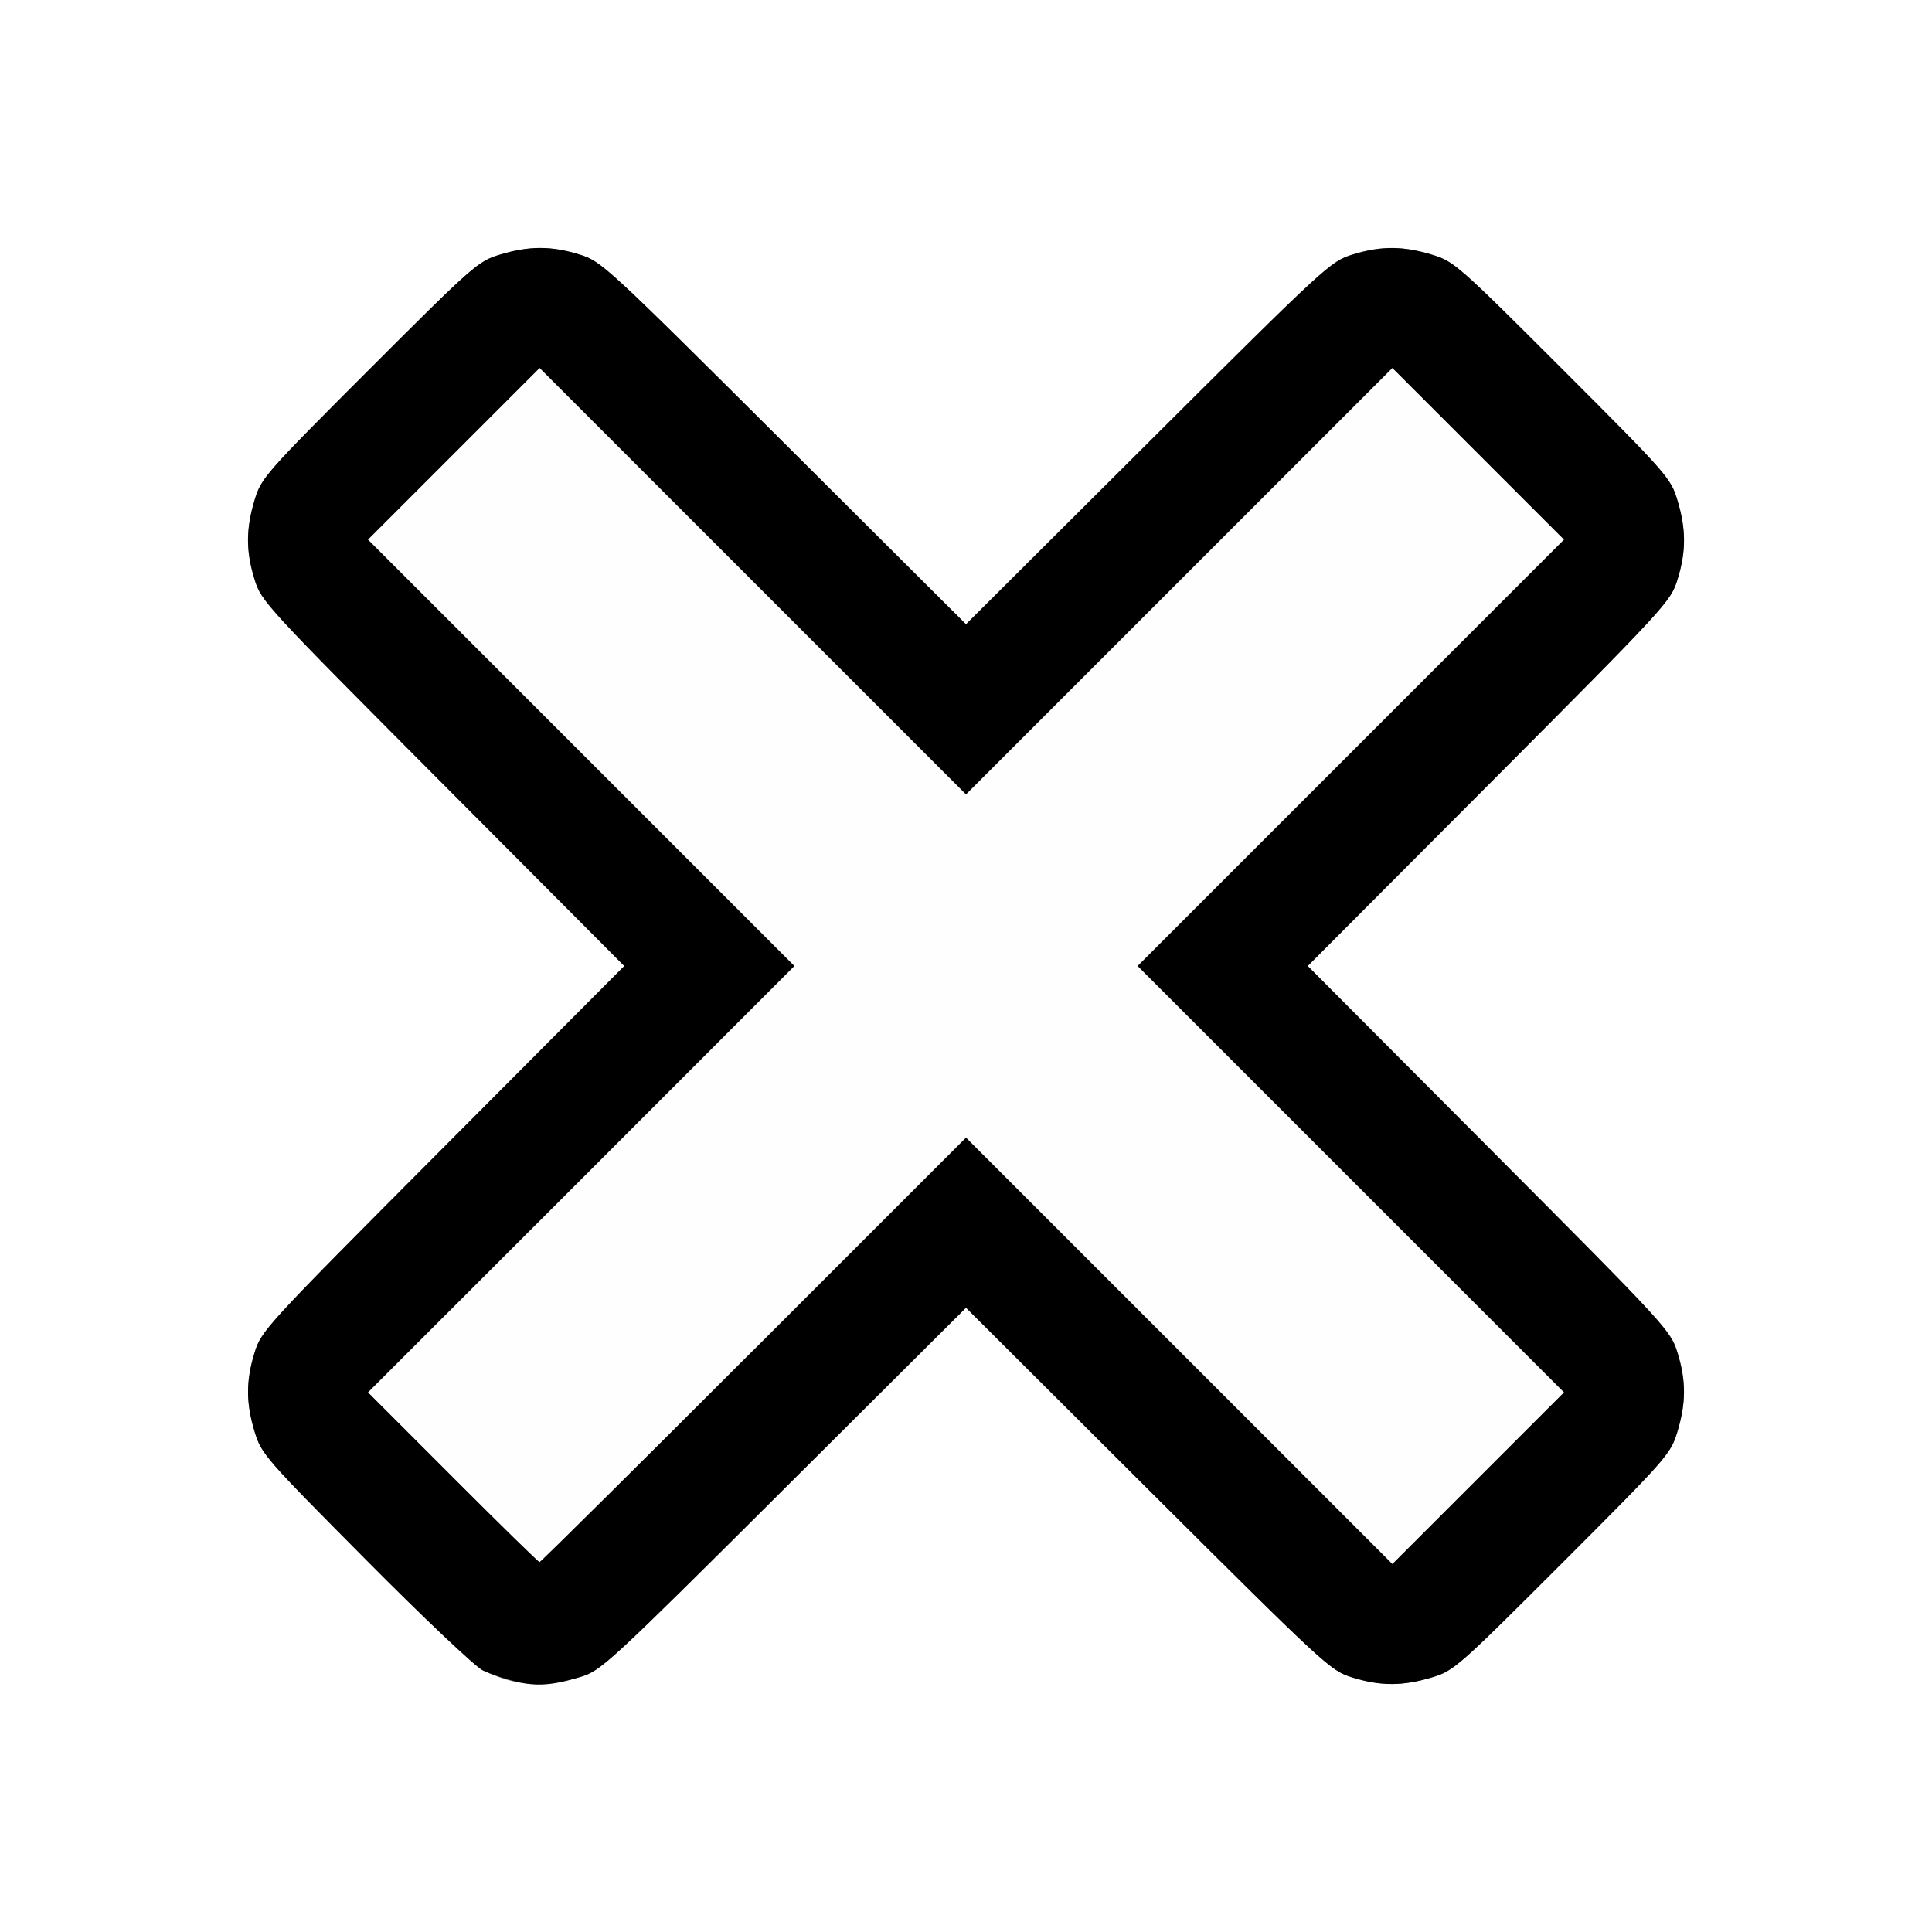 <?xml version="1.0" encoding="UTF-8" standalone="no"?>
<!-- Created with Inkscape (http://www.inkscape.org/) -->

<svg
   xmlns:dc="http://purl.org/dc/elements/1.1/"
   xmlns:cc="http://creativecommons.org/ns#"
   xmlns:rdf="http://www.w3.org/1999/02/22-rdf-syntax-ns#"
   xmlns:svg="http://www.w3.org/2000/svg"
   xmlns="http://www.w3.org/2000/svg"
   xmlns:sodipodi="http://sodipodi.sourceforge.net/DTD/sodipodi-0.dtd"
   xmlns:inkscape="http://www.inkscape.org/namespaces/inkscape"
   version="1.1"
   id="svg2"
   width="16"
   height="16"
   viewBox="0 0 16 16"
   sodipodi:docname="X.svg"
   inkscape:version="0.92.4 (5da689c313, 2019-01-14)">
  <rect x="0" y="0" width="16" height="16" fill="#808080" stroke="none"/>
  <defs
     id="defs6" />
  <sodipodi:namedview
     pagecolor="#ffffff"
     bordercolor="#666666"
     borderopacity="1"
     objecttolerance="10"
     gridtolerance="10"
     guidetolerance="10"
     inkscape:pageopacity="0"
     inkscape:pageshadow="2"
     inkscape:window-width="828"
     inkscape:window-height="767"
     id="namedview4"
     showgrid="false"
     inkscape:zoom="14.75"
     inkscape:cx="8"
     inkscape:cy="8"
     inkscape:window-x="0"
     inkscape:window-y="0"
     inkscape:window-maximized="0"
     inkscape:current-layer="svg2" />
  <g
     id="X">
    <path
       style="fill:#ffffff;stroke-width:0.031"
       d="M 0,8 V 0 h 8 8 v 8 8 H 8 0 Z m 4.812,5.886 C 4.977,13.836 5.048,13.771 6.492,12.332 L 8,10.83 9.508,12.332 c 1.483,1.478 1.511,1.503 1.695,1.56 0.232,0.072 0.417,0.072 0.658,-0.002 0.18,-0.055 0.215,-0.085 1.08,-0.95 0.865,-0.865 0.896,-0.9 0.95,-1.08 0.073,-0.241 0.074,-0.425 0.002,-0.658 -0.057,-0.184 -0.083,-0.212 -1.56,-1.695 L 10.83,8 12.332,6.492 c 1.478,-1.483 1.503,-1.511 1.56,-1.695 0.072,-0.232 0.072,-0.417 -0.002,-0.658 -0.055,-0.18 -0.085,-0.215 -0.95,-1.08 -0.865,-0.865 -0.9,-0.896 -1.08,-0.95 -0.241,-0.073 -0.425,-0.074 -0.658,-0.002 -0.184,0.057 -0.212,0.083 -1.695,1.56 L 8,5.17 6.492,3.668 C 5.009,2.191 4.981,2.165 4.797,2.108 4.565,2.036 4.38,2.036 4.139,2.109 3.959,2.164 3.924,2.194 3.059,3.059 2.194,3.924 2.164,3.959 2.109,4.139 c -0.073,0.241 -0.074,0.425 -0.002,0.658 0.057,0.184 0.083,0.212 1.56,1.695 L 5.17,8 3.668,9.508 C 2.191,10.991 2.165,11.019 2.108,11.203 c -0.072,0.233 -0.072,0.417 0.002,0.658 0.055,0.179 0.089,0.219 0.917,1.052 0.477,0.48 0.91,0.89 0.971,0.92 0.278,0.134 0.502,0.148 0.815,0.053 z"
       id="path823"
       inkscape:connector-curvature="0" />
    <path
       style="fill:#fefefe;stroke-width:0.031"
       d="M 3.75,12.234 3.047,11.531 4.813,9.766 6.578,8 4.812,6.234 3.047,4.469 3.758,3.758 4.469,3.047 6.234,4.812 8,6.578 9.766,4.812 11.531,3.047 12.242,3.758 12.953,4.469 11.188,6.234 9.422,8 11.188,9.766 12.953,11.531 12.242,12.242 11.531,12.953 9.766,11.188 8,9.422 6.242,11.18 C 5.275,12.147 4.477,12.938 4.468,12.938 c -0.009,0 -0.332,-0.316 -0.718,-0.703 z"
       id="path821"
       inkscape:connector-curvature="0" />
    <path
       style="fill:#000000;stroke-width:0.031"
       d="M 4.266,13.924 C 4.18,13.904 4.059,13.862 3.998,13.833 3.936,13.803 3.503,13.394 3.027,12.913 2.199,12.079 2.164,12.04 2.11,11.861 2.036,11.621 2.036,11.436 2.108,11.203 2.165,11.019 2.191,10.991 3.668,9.508 L 5.17,8 3.668,6.492 C 2.191,5.009 2.165,4.981 2.108,4.797 2.036,4.565 2.036,4.38 2.109,4.139 2.164,3.959 2.194,3.924 3.059,3.059 3.924,2.194 3.959,2.164 4.139,2.109 c 0.241,-0.073 0.425,-0.074 0.658,-0.002 0.184,0.057 0.212,0.083 1.695,1.56 L 8,5.17 9.508,3.668 C 10.991,2.191 11.019,2.165 11.203,2.108 c 0.232,-0.072 0.417,-0.072 0.658,0.002 0.18,0.055 0.215,0.085 1.08,0.95 0.865,0.865 0.896,0.9 0.95,1.08 0.073,0.241 0.074,0.425 0.002,0.658 -0.057,0.184 -0.083,0.212 -1.56,1.695 L 10.83,8 12.332,9.508 c 1.478,1.483 1.503,1.511 1.56,1.695 0.072,0.232 0.072,0.417 -0.002,0.658 -0.055,0.18 -0.085,0.215 -0.95,1.08 -0.865,0.865 -0.9,0.896 -1.08,0.95 -0.241,0.073 -0.425,0.074 -0.658,0.002 -0.184,-0.057 -0.212,-0.083 -1.695,-1.56 L 8,10.83 6.492,12.332 C 5.048,13.771 4.977,13.836 4.812,13.886 c -0.241,0.073 -0.367,0.082 -0.547,0.038 z M 6.242,11.18 8,9.422 9.766,11.188 11.531,12.953 12.242,12.242 12.953,11.531 11.188,9.766 9.422,8 11.188,6.234 12.953,4.469 12.242,3.758 11.531,3.047 9.766,4.812 8,6.578 6.234,4.812 4.469,3.047 3.758,3.758 3.047,4.469 4.812,6.234 6.578,8 4.813,9.766 3.047,11.531 3.75,12.234 c 0.386,0.387 0.71,0.703 0.718,0.703 0.009,0 0.807,-0.791 1.774,-1.758 z"
       id="path819"
       inkscape:connector-curvature="0" />
  </g>
</svg>
